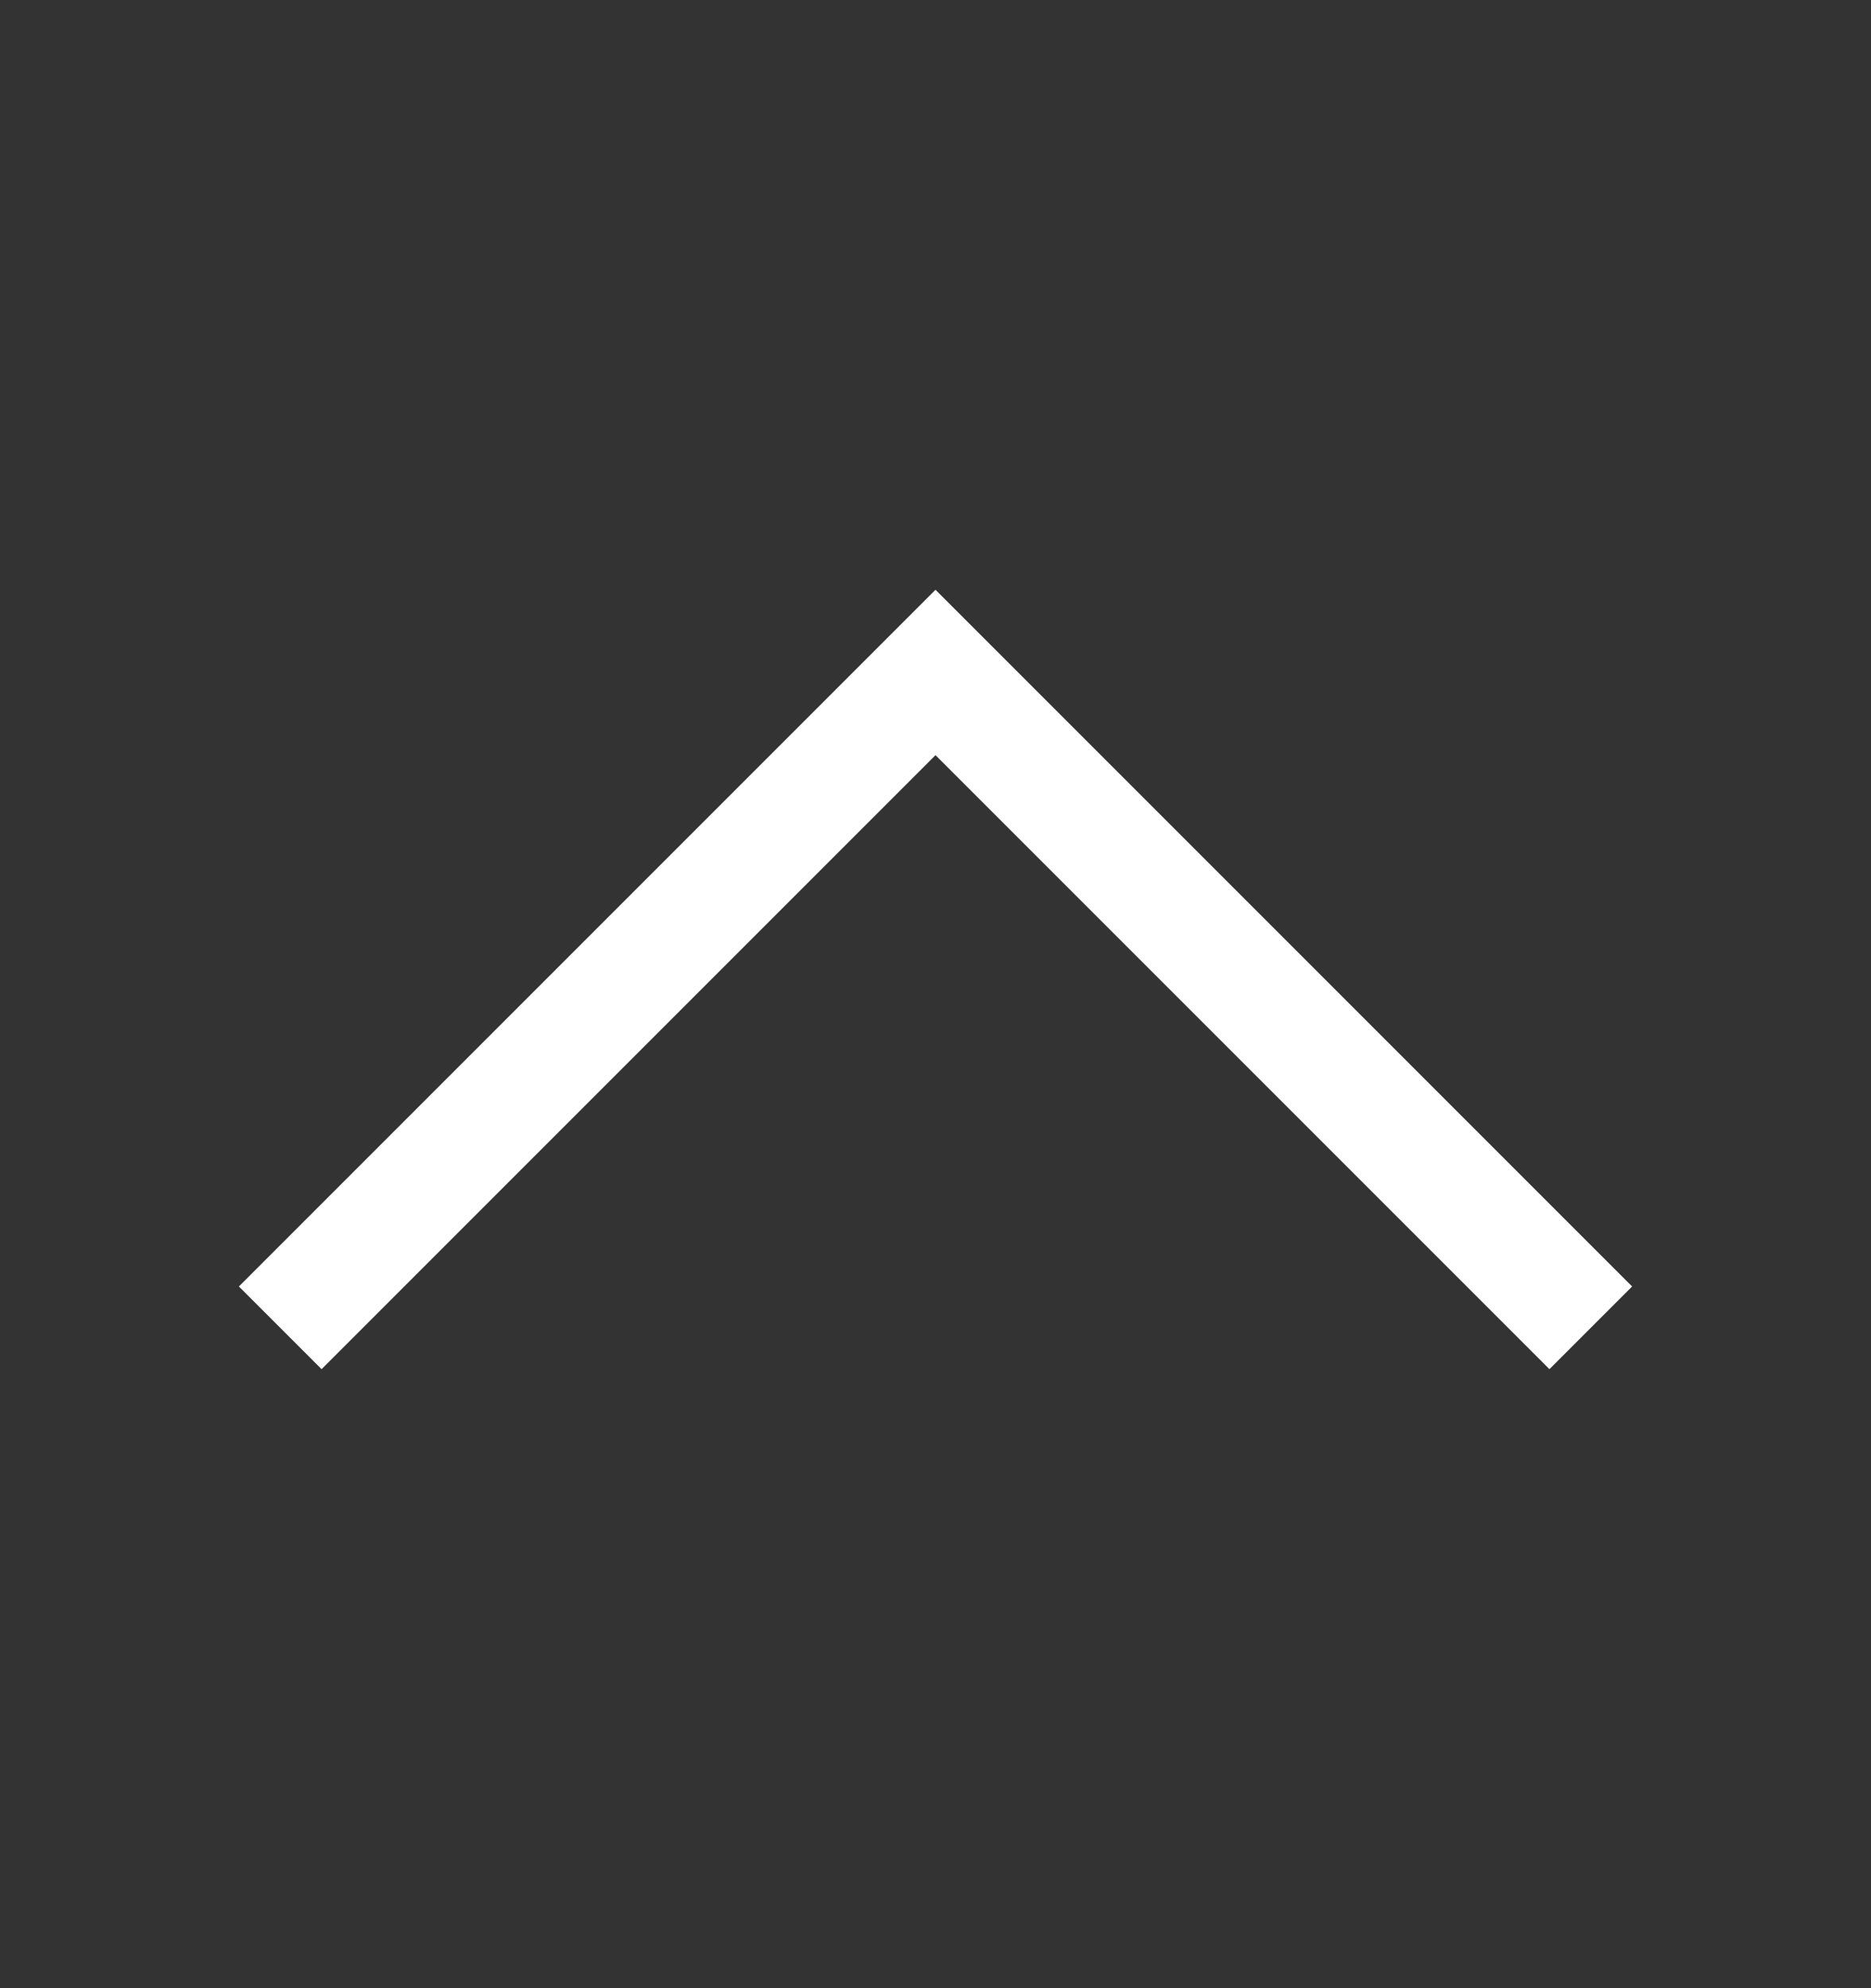 <svg width="32" height="34" viewBox="0 0 32 34" fill="none" xmlns="http://www.w3.org/2000/svg">
<rect x="0" y="0" width="32" height="34" fill="#333333" stroke="none"/>
<path d="M26.5 22L16 11.5L5.5 22" stroke="white" stroke-width="2" stroke-linecap="square"/>
</svg>
